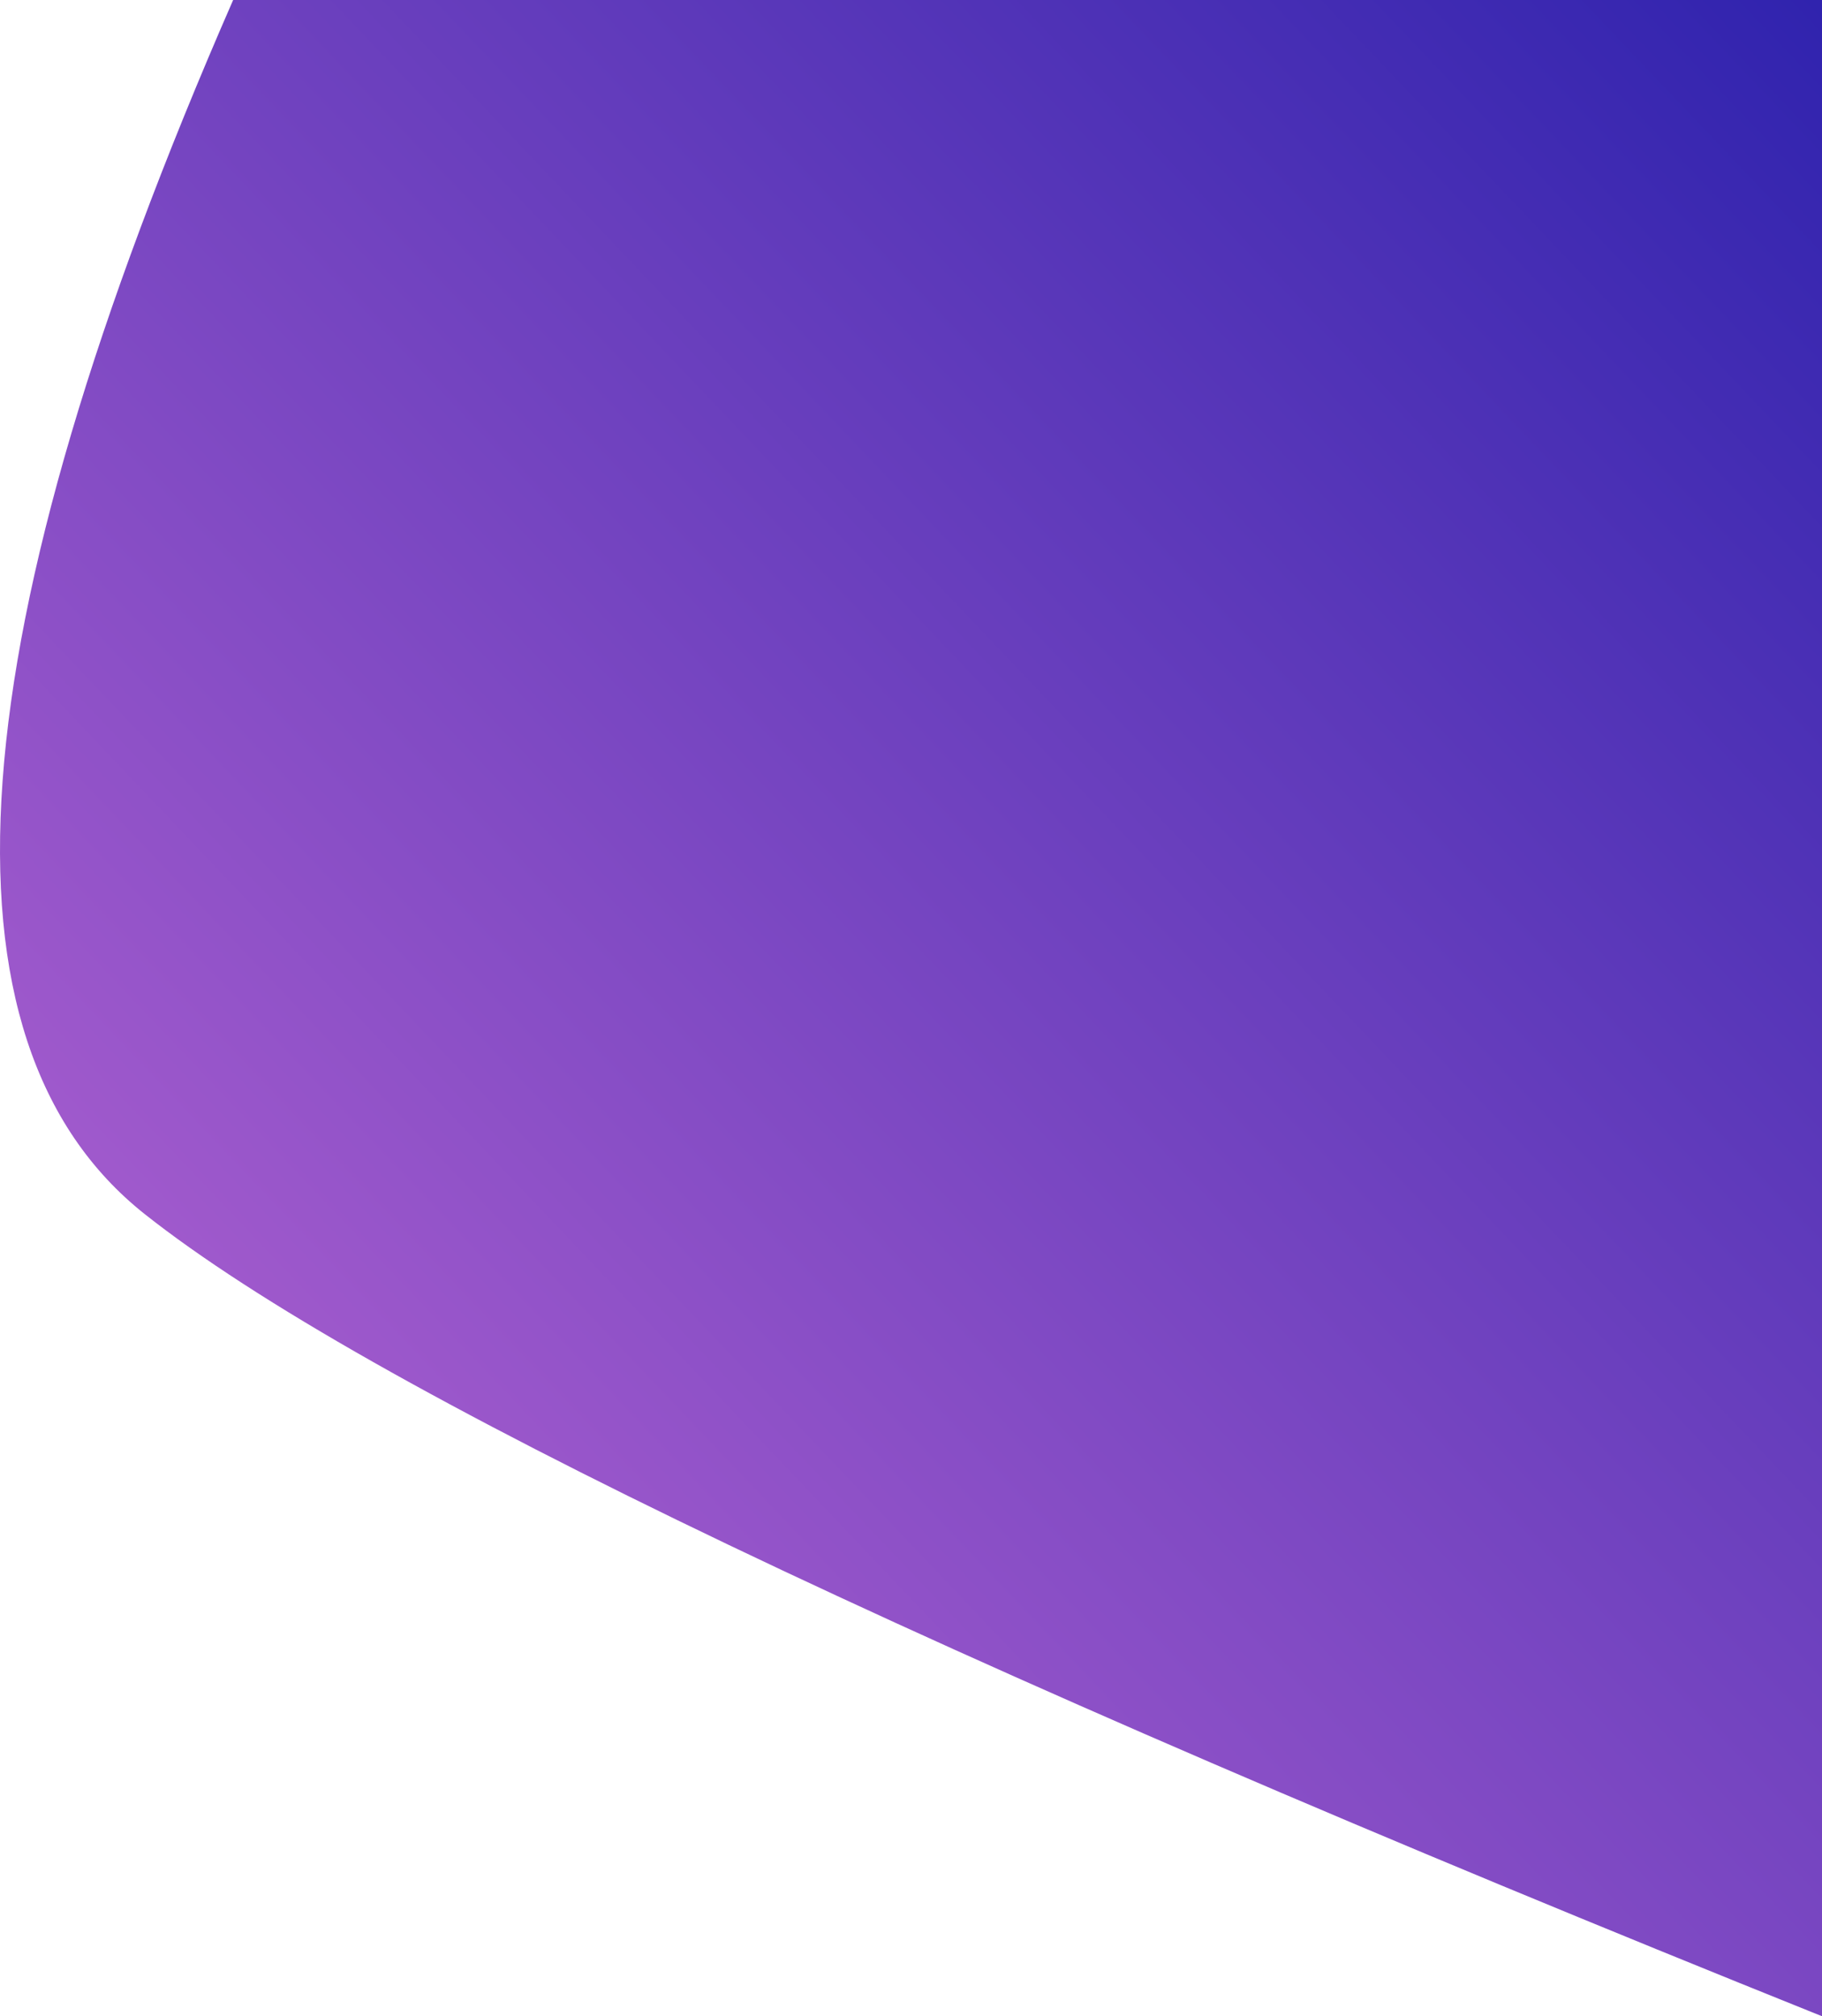 <?xml version="1.0" encoding="UTF-8"?>
<svg width="704px" height="779px" viewBox="0 0 704 779" version="1.1" xmlns="http://www.w3.org/2000/svg" xmlns:xlink="http://www.w3.org/1999/xlink">
    <!-- Generator: Sketch 51.1 (57501) - http://www.bohemiancoding.com/sketch -->
    <title>Path 2 Copy</title>
    <desc>Created with Sketch.</desc>
    <defs>
        <linearGradient x1="0%" y1="0%" x2="102%" y2="101%" id="linearGradient-1">
            <stop stop-color="#3023AE" offset="0%"></stop>
            <stop stop-color="#C86DD7" offset="100%"></stop>
        </linearGradient>
    </defs>
    <g id="Page-1" stroke="none" stroke-width="1" fill="none" fill-rule="evenodd">
        <g id="Artboard" transform="translate(-1216, 0)" fill="url(#linearGradient-1)" fill-rule="nonzero">
            <path d="M1829.914,0 C1937.332,245.758 1948.686,402.146 1863.978,469.164 C1779.27,536.182 1563.277,639.461 1216,779 L1216,0 L1829.914,0 Z" id="Path-2-Copy" transform="translate(1568, 389.5) scale(-1, 1) translate(-1568, -389.5) "></path>
        </g>
    </g>
</svg>